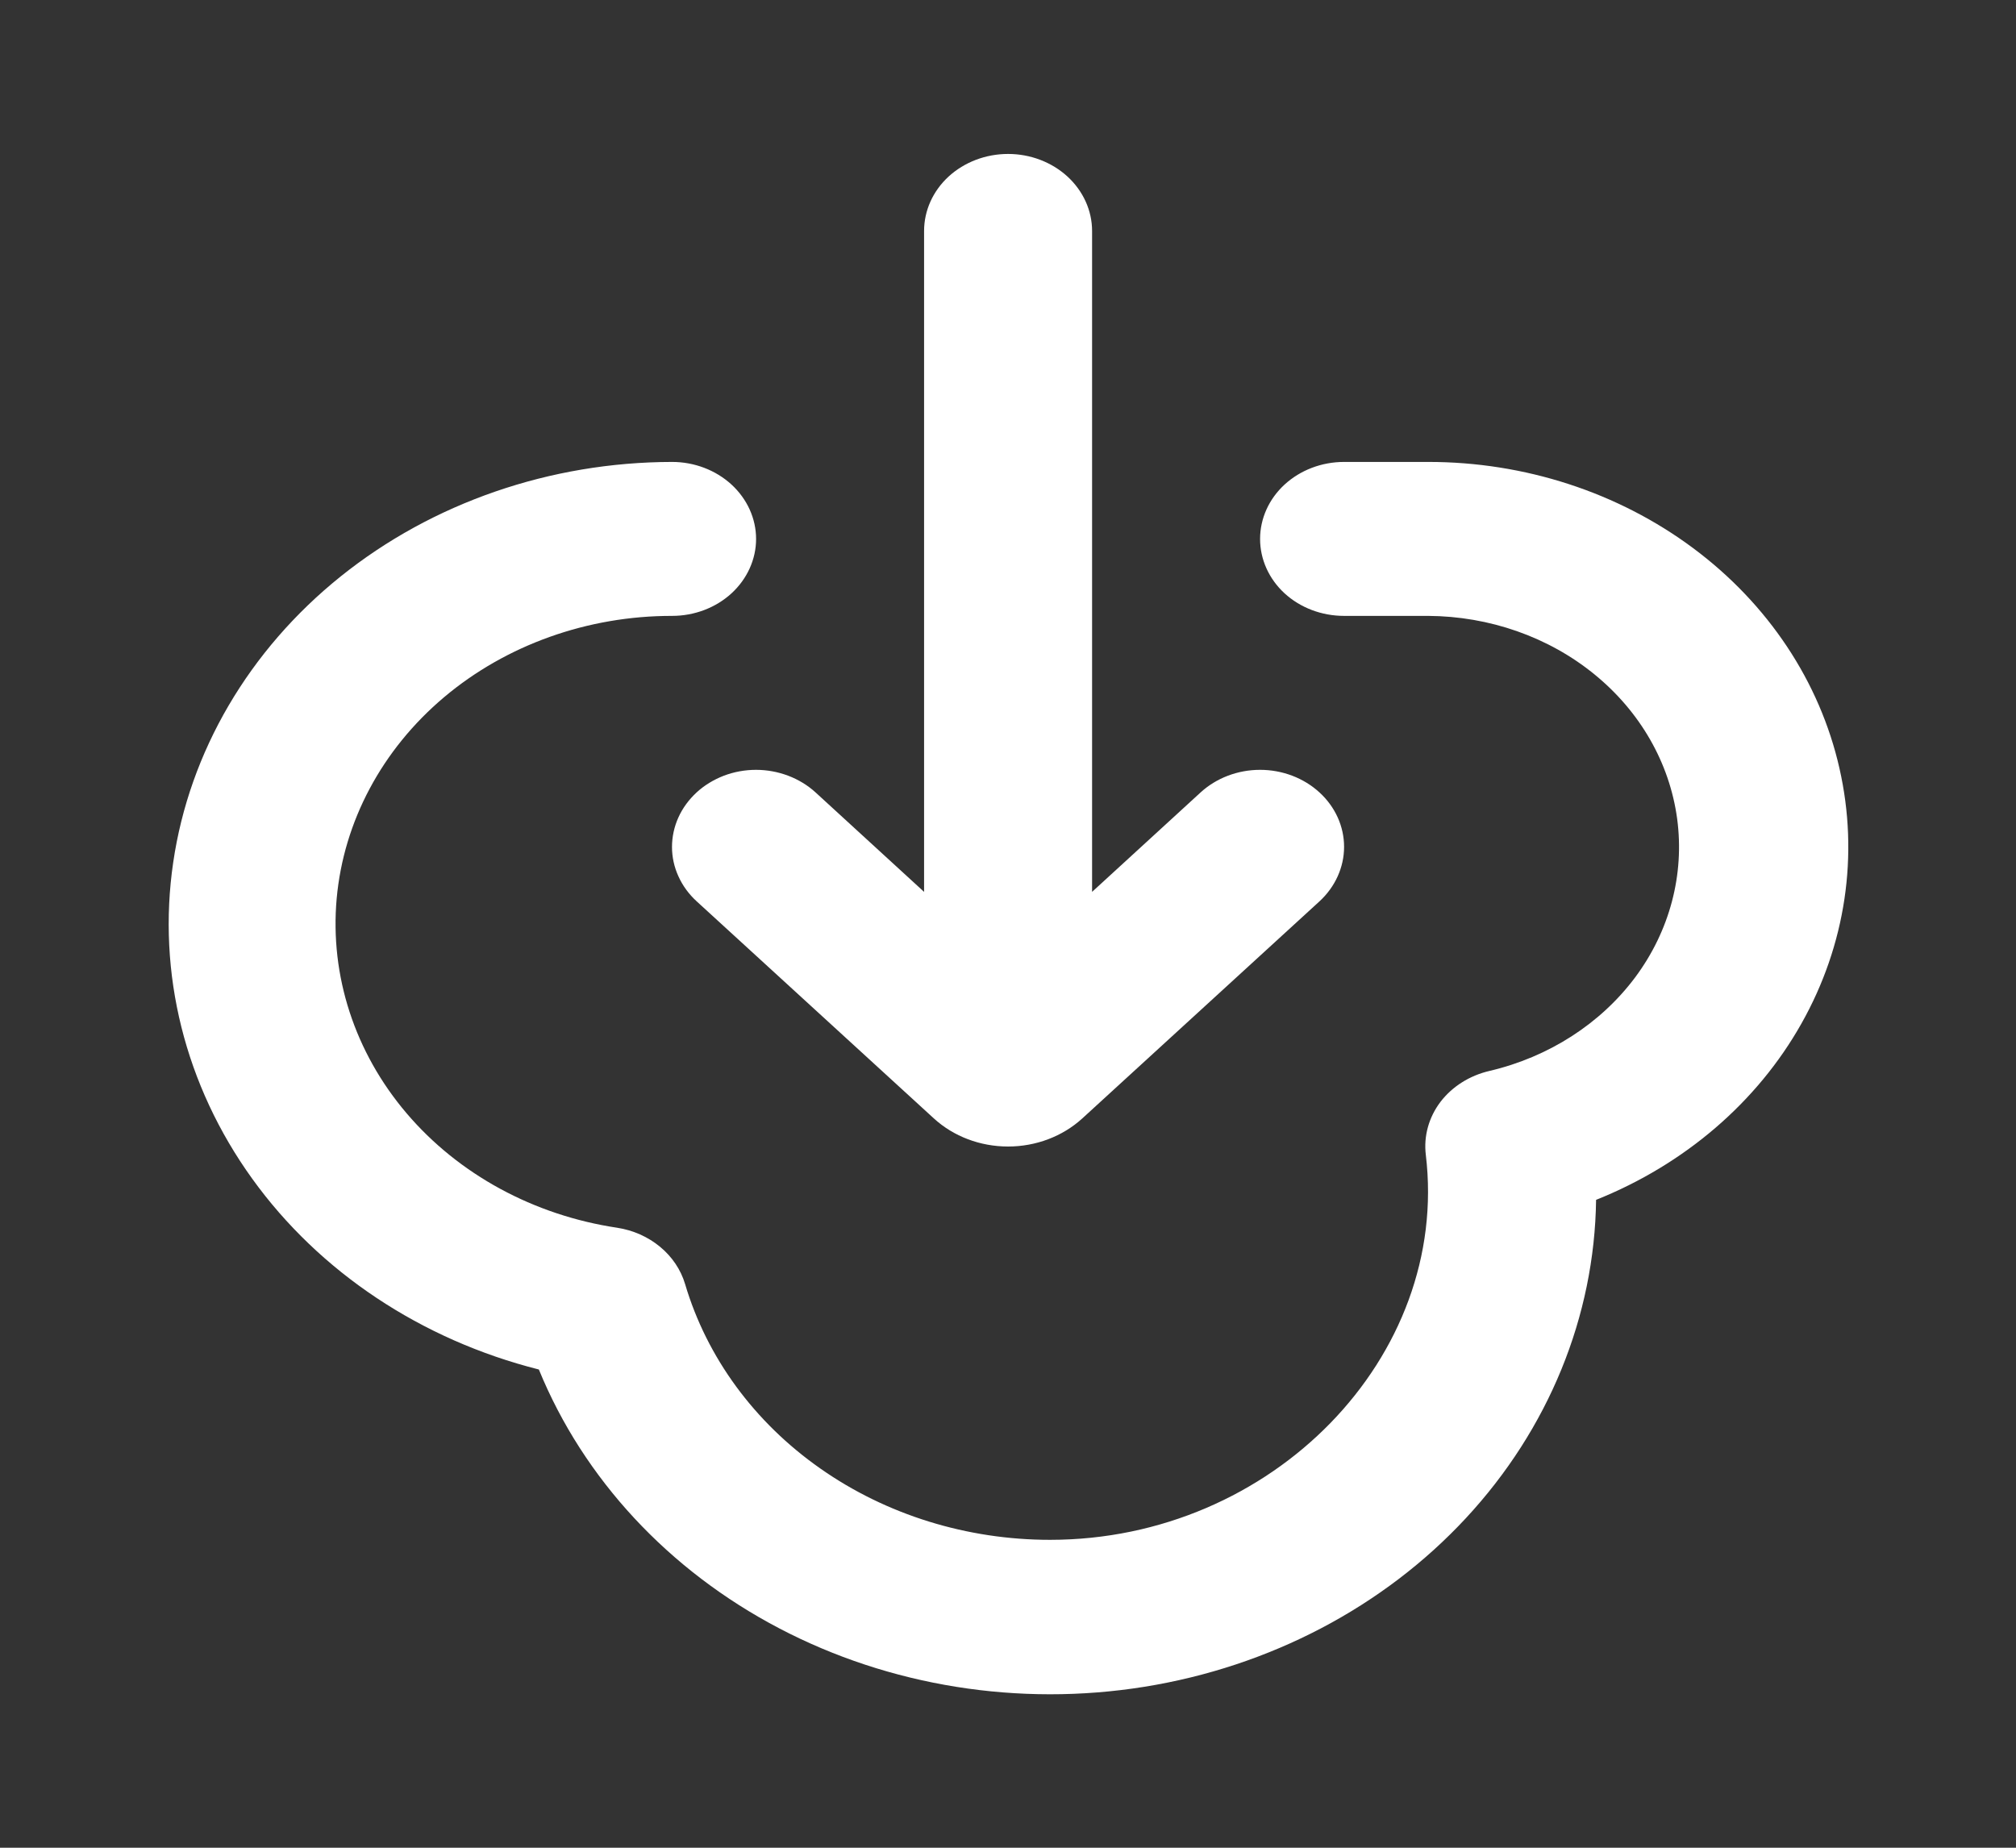 <svg width="24" height="22" viewBox="0 0 24 22" fill="none" xmlns="http://www.w3.org/2000/svg">
<rect x="0" y="0" width="24" height="22" fill="#333333" stroke="none"/>
<g clip-path="url(#clip0_463_1619)">
<path fill-rule="evenodd" clip-rule="evenodd" d="M12.501 18.334C15.15 18.334 17.262 16.152 16.974 13.75C16.947 13.528 17.009 13.304 17.148 13.12C17.288 12.937 17.495 12.806 17.732 12.751C18.439 12.585 19.055 12.188 19.467 11.636C19.878 11.083 20.055 10.412 19.966 9.748C19.876 9.083 19.526 8.472 18.98 8.028C18.434 7.583 17.73 7.337 17.001 7.333H16.001C15.735 7.333 15.481 7.237 15.293 7.065C15.106 6.893 15.001 6.66 15.001 6.417C15.001 6.174 15.106 5.941 15.293 5.769C15.481 5.597 15.735 5.5 16.001 5.5H17.001C18.15 5.499 19.264 5.862 20.156 6.526C21.049 7.19 21.664 8.116 21.898 9.147C22.133 10.178 21.973 11.252 21.445 12.188C20.918 13.124 20.054 13.865 19.001 14.286C18.983 15.675 18.435 17.015 17.453 18.074C16.471 19.133 15.116 19.844 13.622 20.084C12.129 20.323 10.591 20.077 9.275 19.387C7.959 18.697 6.947 17.607 6.415 16.306C5.015 15.952 3.803 15.146 3.003 14.035C2.203 12.925 1.868 11.587 2.062 10.268C2.255 8.95 2.964 7.74 4.056 6.863C5.148 5.987 6.549 5.502 8.001 5.5C8.266 5.5 8.52 5.597 8.708 5.769C8.895 5.941 9.001 6.174 9.001 6.417C9.001 6.66 8.895 6.893 8.708 7.065C8.52 7.237 8.266 7.333 8.001 7.333C6.996 7.332 6.027 7.678 5.287 8.301C4.547 8.925 4.091 9.781 4.008 10.699C3.926 11.617 4.223 12.53 4.841 13.256C5.46 13.983 6.354 14.469 7.346 14.618C7.537 14.647 7.714 14.726 7.858 14.845C8.002 14.964 8.105 15.118 8.156 15.289C8.415 16.163 8.981 16.935 9.766 17.485C10.551 18.036 11.512 18.334 12.501 18.334ZM11.001 10.619L9.708 9.434C9.615 9.349 9.504 9.282 9.383 9.236C9.261 9.19 9.131 9.166 9 9.166C8.869 9.166 8.738 9.19 8.617 9.236C8.496 9.283 8.385 9.35 8.293 9.435C8.2 9.521 8.126 9.622 8.076 9.733C8.026 9.844 8 9.964 8 10.084C8 10.205 8.026 10.324 8.077 10.435C8.127 10.546 8.201 10.647 8.294 10.732L11.118 13.317C11.352 13.531 11.669 13.651 12.001 13.651C12.332 13.651 12.649 13.531 12.884 13.317L15.708 10.732C15.895 10.56 16.001 10.326 16.001 10.083C16.001 9.84 15.896 9.607 15.708 9.435C15.521 9.263 15.266 9.166 15.001 9.166C14.736 9.166 14.481 9.263 14.294 9.434L13.001 10.619V2.75C13.001 2.507 12.895 2.274 12.708 2.102C12.52 1.93 12.266 1.833 12.001 1.833C11.735 1.833 11.481 1.93 11.293 2.102C11.106 2.274 11.001 2.507 11.001 2.75V10.619Z" fill="white"/>
</g>
<defs>
<clipPath id="clip0_463_1619">
<rect width="24" height="22" fill="white" transform="matrix(-1 0 0 -1 24 22)"/>
</clipPath>
</defs>
</svg>
